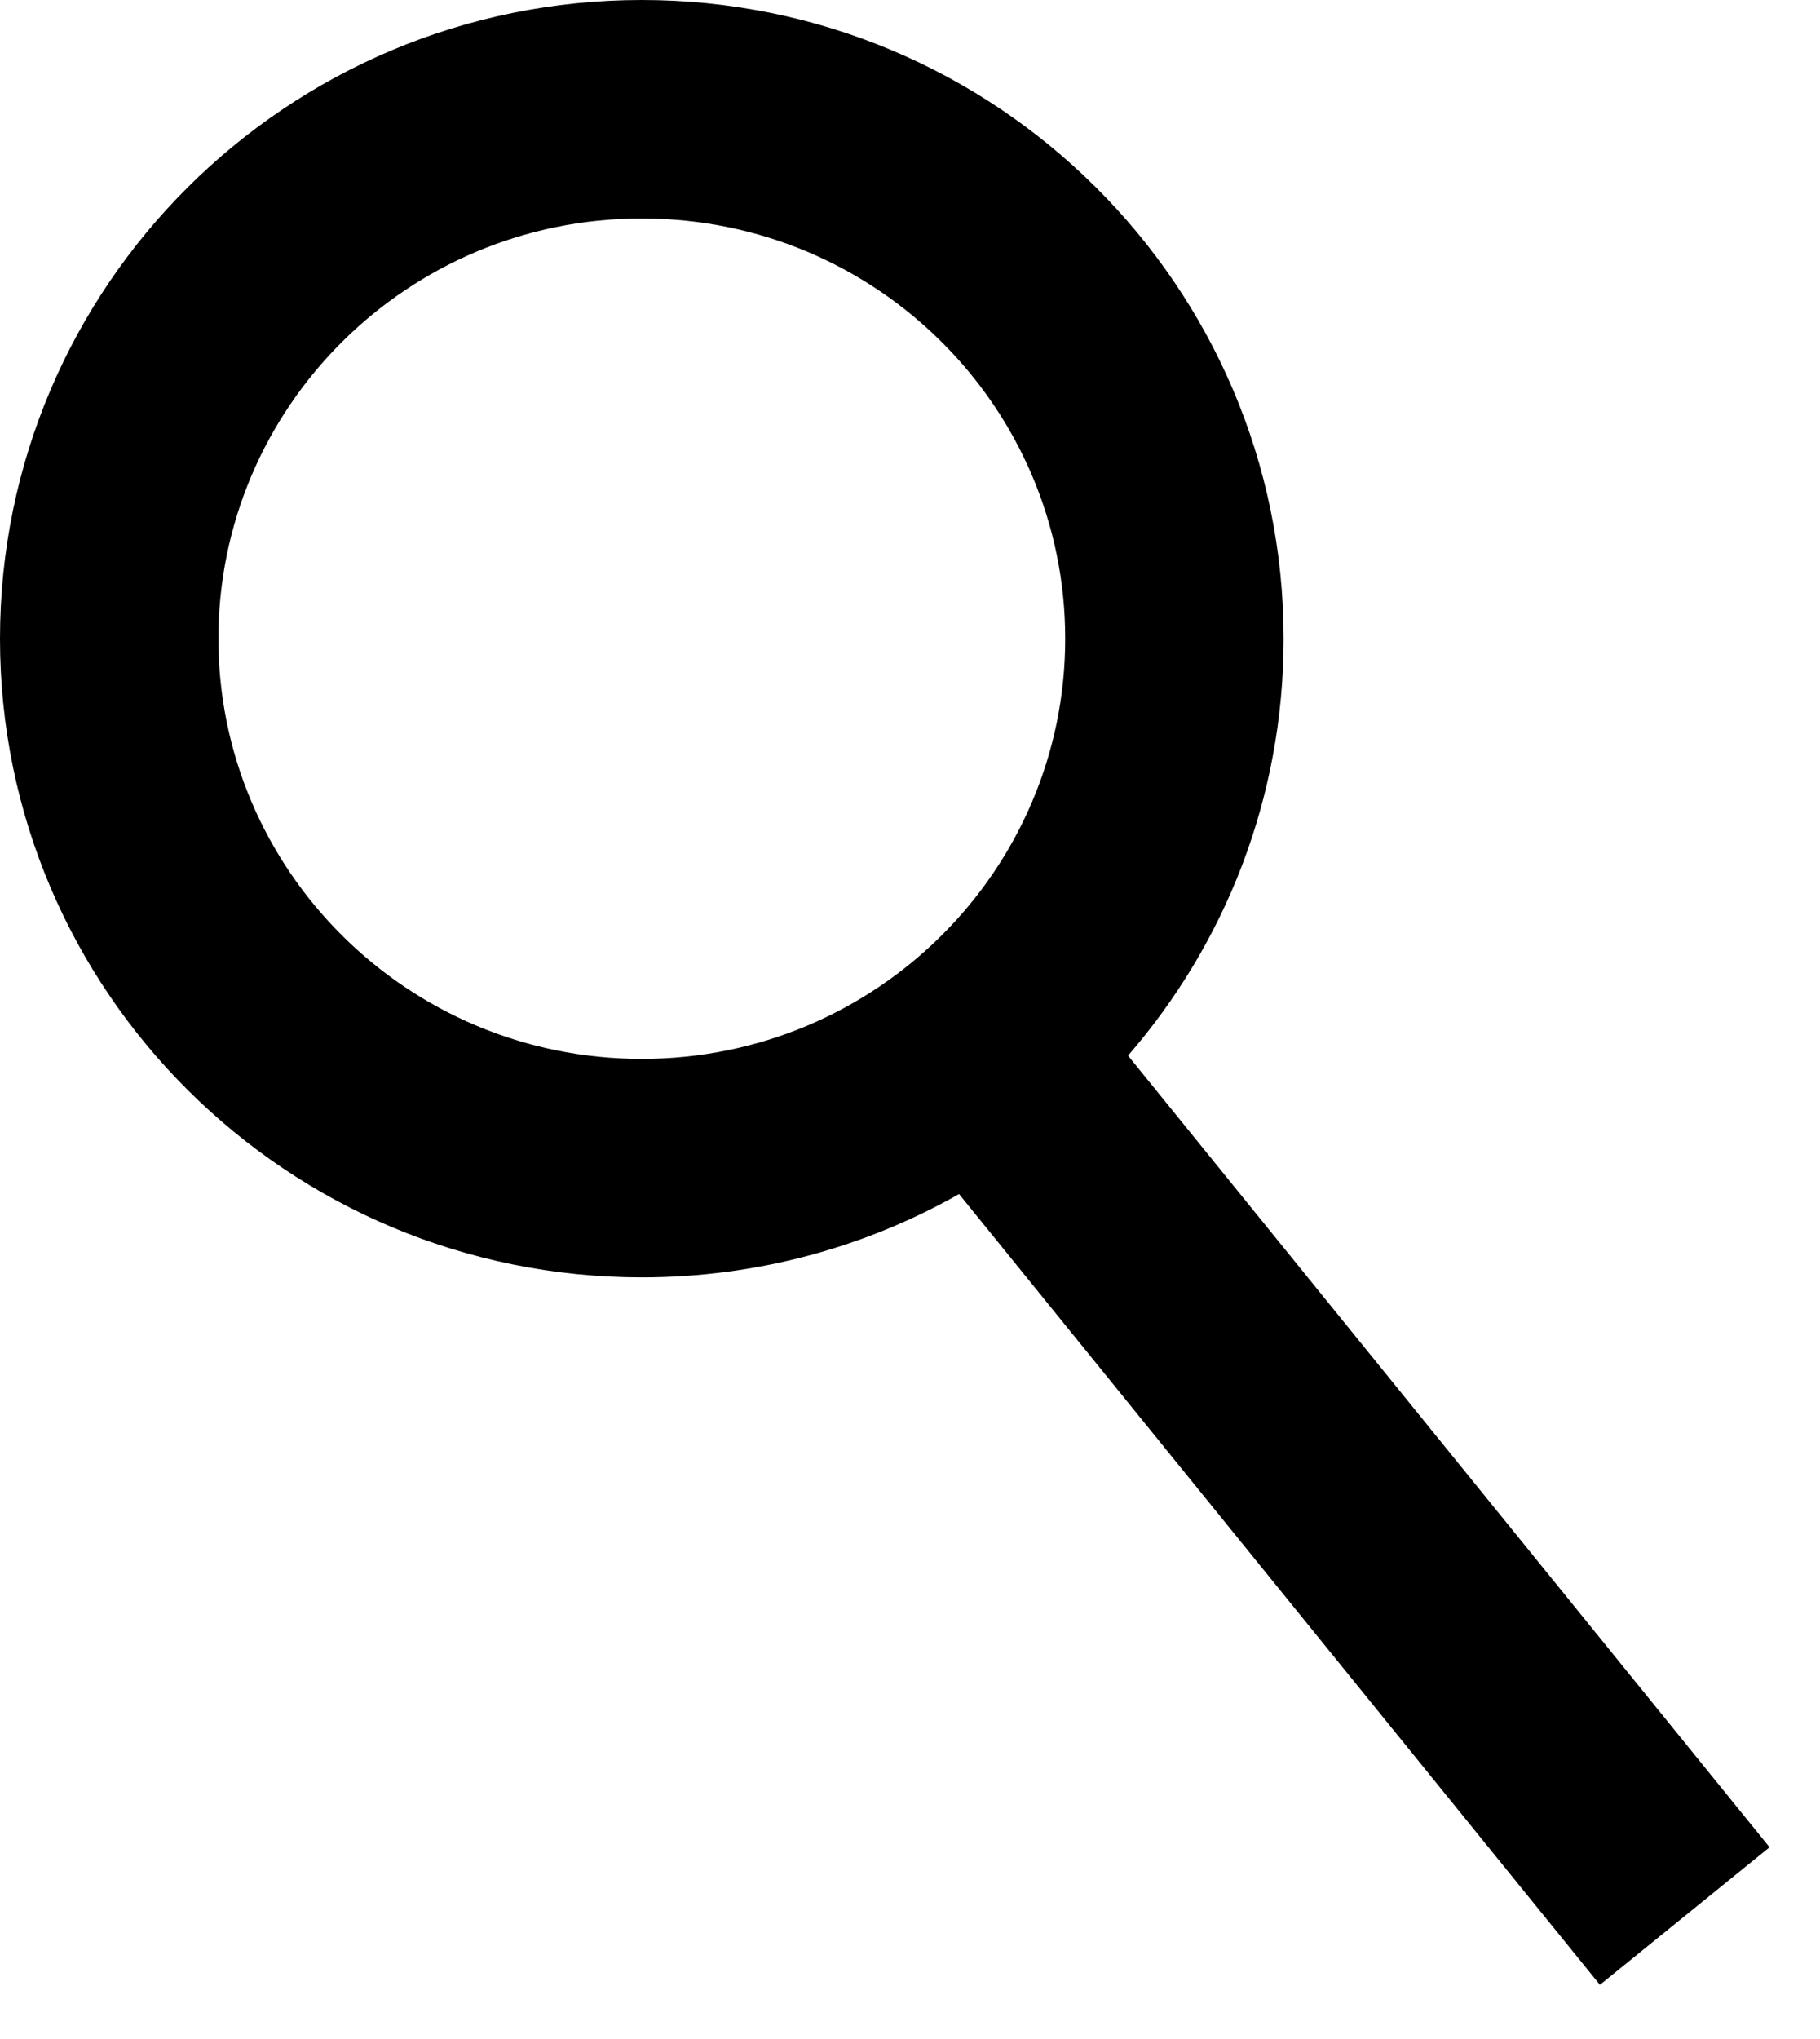<svg width="25" height="28" viewBox="0 0 25 28" fill="none" xmlns="http://www.w3.org/2000/svg">
<path fill-rule="evenodd" clip-rule="evenodd" d="M14.632 8.771C14.632 11.943 12.043 14.541 8.816 14.541C5.589 14.541 3 11.943 3 8.771C3 5.598 5.589 3 8.816 3C12.043 3 14.632 5.598 14.632 8.771ZM13.174 16.397C11.888 17.125 10.401 17.541 8.816 17.541C3.947 17.541 0 13.614 0 8.771C0 3.927 3.947 0 8.816 0C13.685 0 17.632 3.927 17.632 8.771C17.632 10.959 16.827 12.96 15.495 14.496L24.307 25.367L21.977 27.256L13.174 16.397Z" fill="black"/>
</svg>
